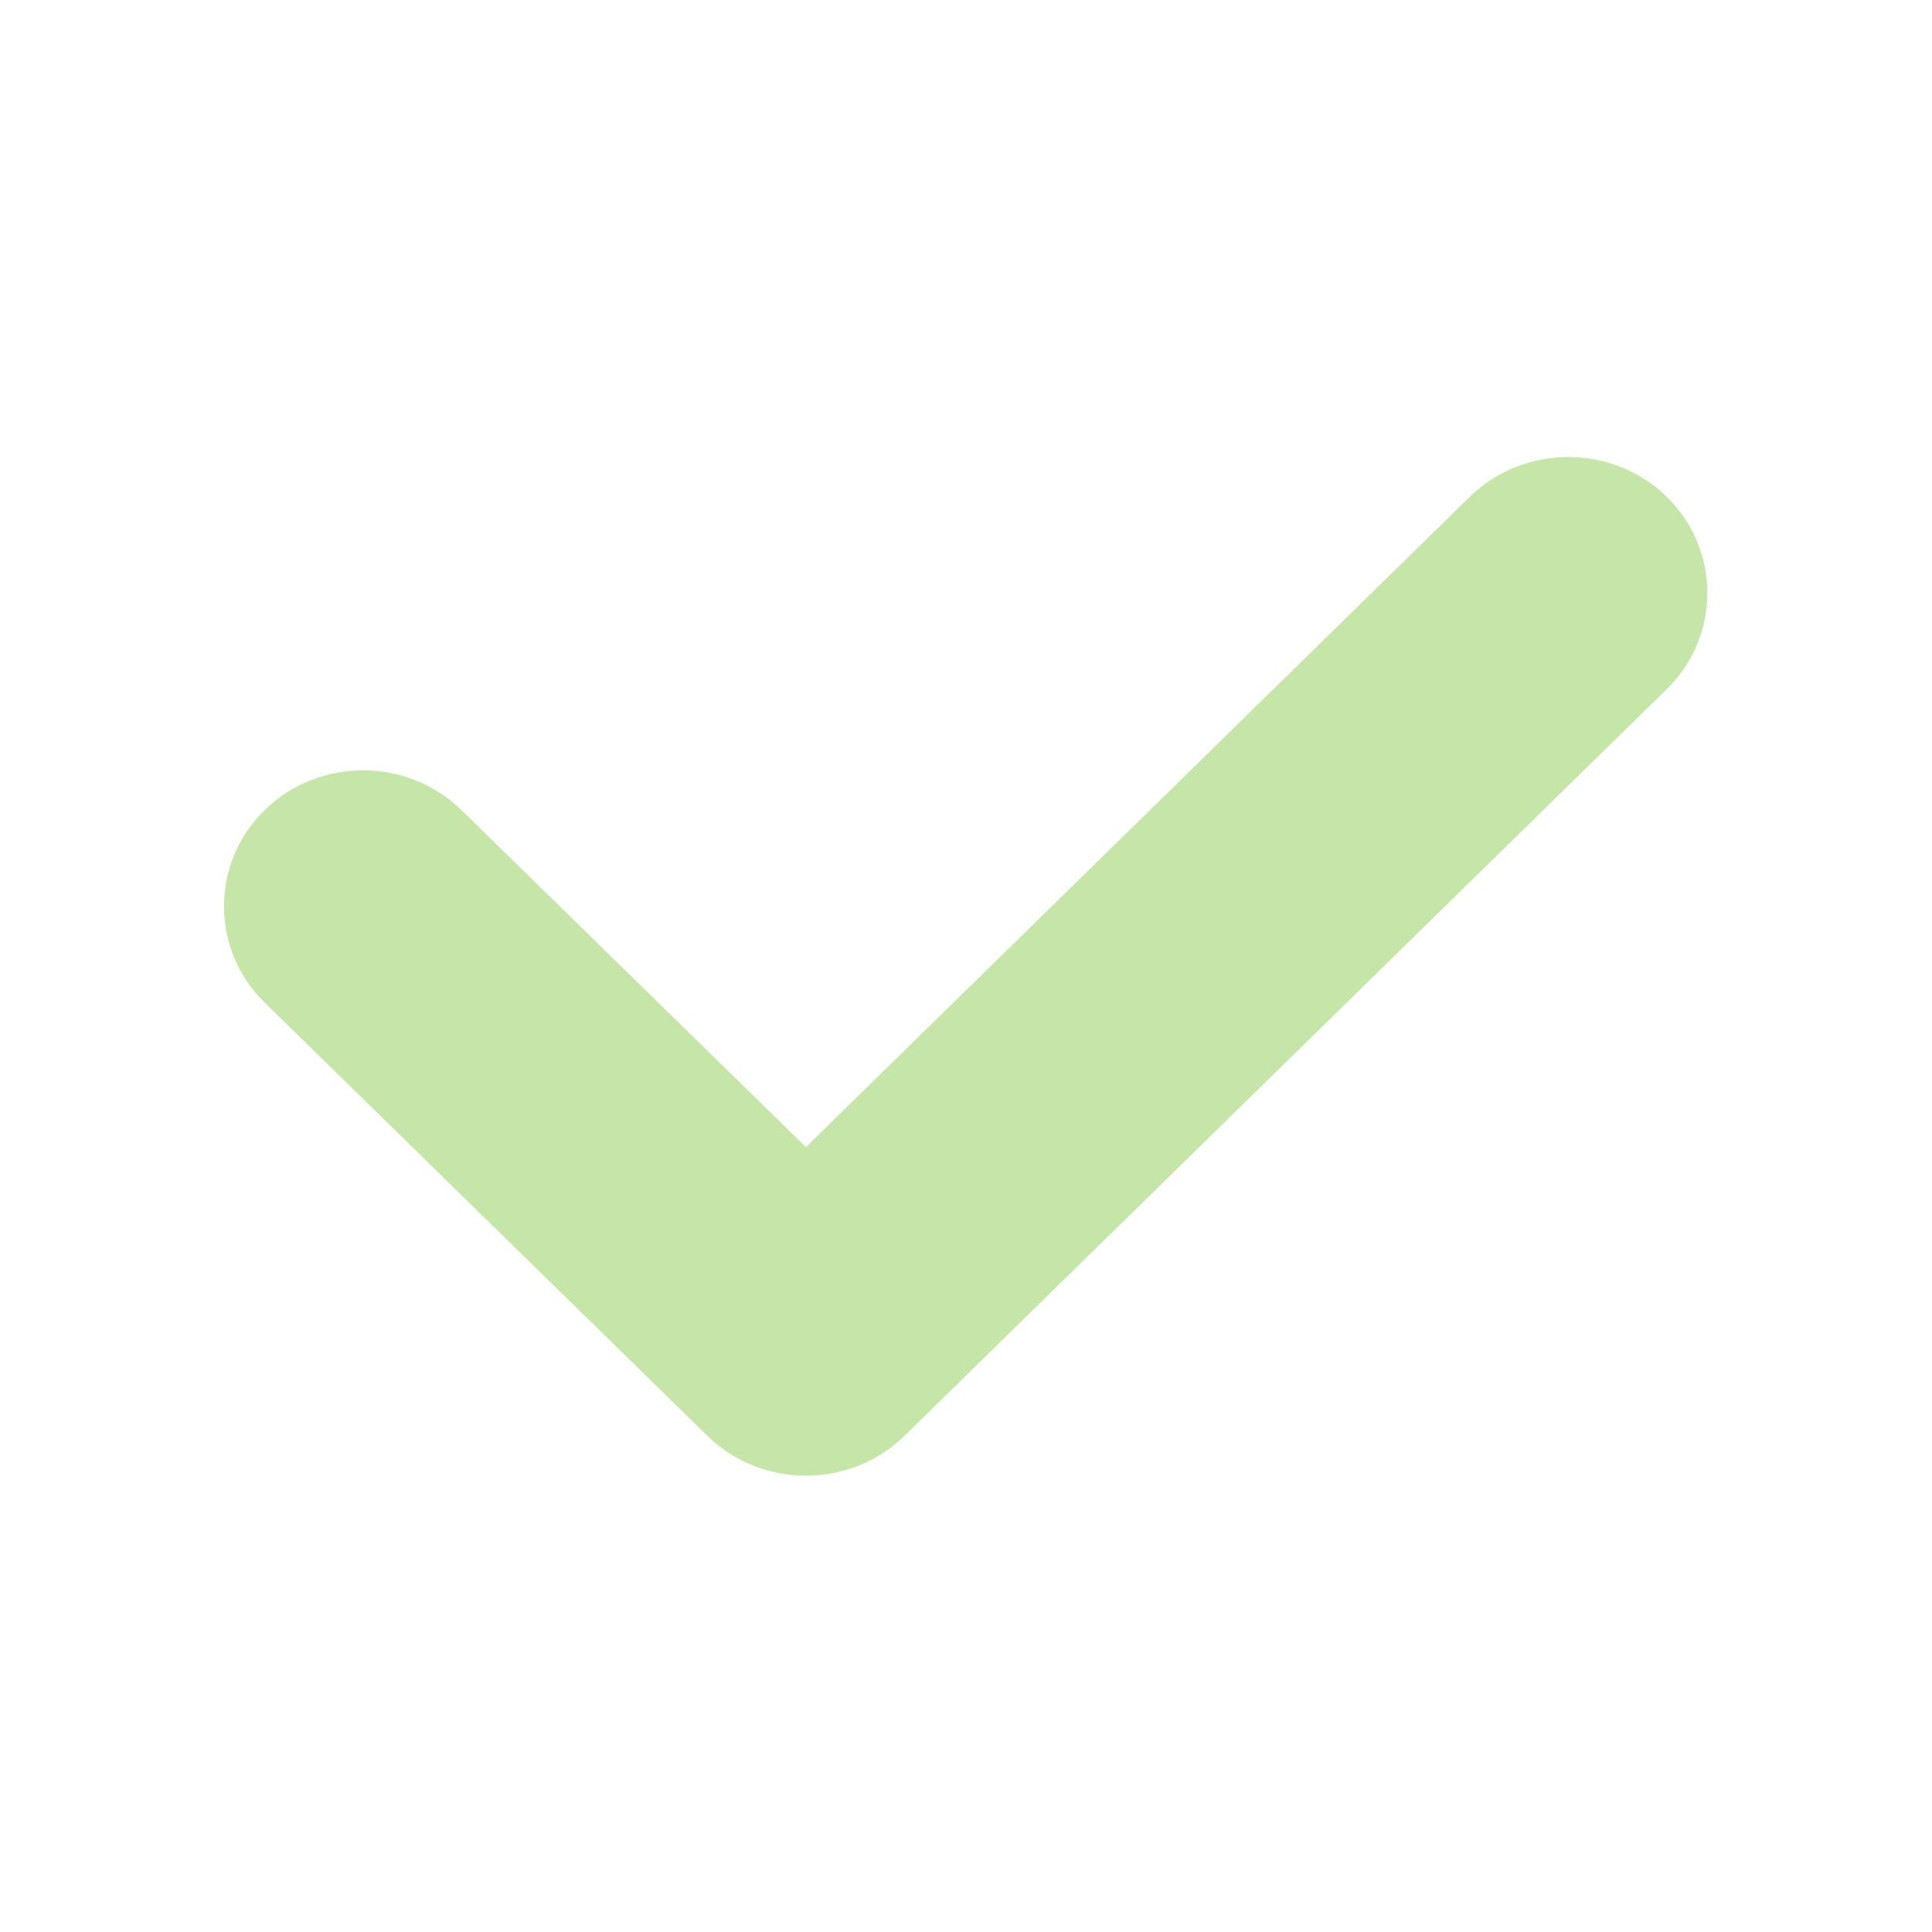 <?xml version="1.0" standalone="no"?><!DOCTYPE svg PUBLIC "-//W3C//DTD SVG 1.1//EN" "http://www.w3.org/Graphics/SVG/1.1/DTD/svg11.dtd"><svg t="1571988981487" class="icon" viewBox="0 0 1024 1024" version="1.1" xmlns="http://www.w3.org/2000/svg" p-id="3192" width="16" height="16" xmlns:xlink="http://www.w3.org/1999/xlink"><defs><style type="text/css"></style></defs><path d="M479.287 761.117c-28.762 28.039-75.489 28.039-104.251 0l-234.739-229.703c-28.762-28.039-28.762-74.052 0-102.087s75.489-28.039 104.251 0l182.615 178.658 351.927-344.736c28.762-28.039 75.489-28.039 104.251 0s28.762 74.052 0 102.087l-404.048 395.781z" p-id="3193" fill="#c5e6a8"></path></svg>